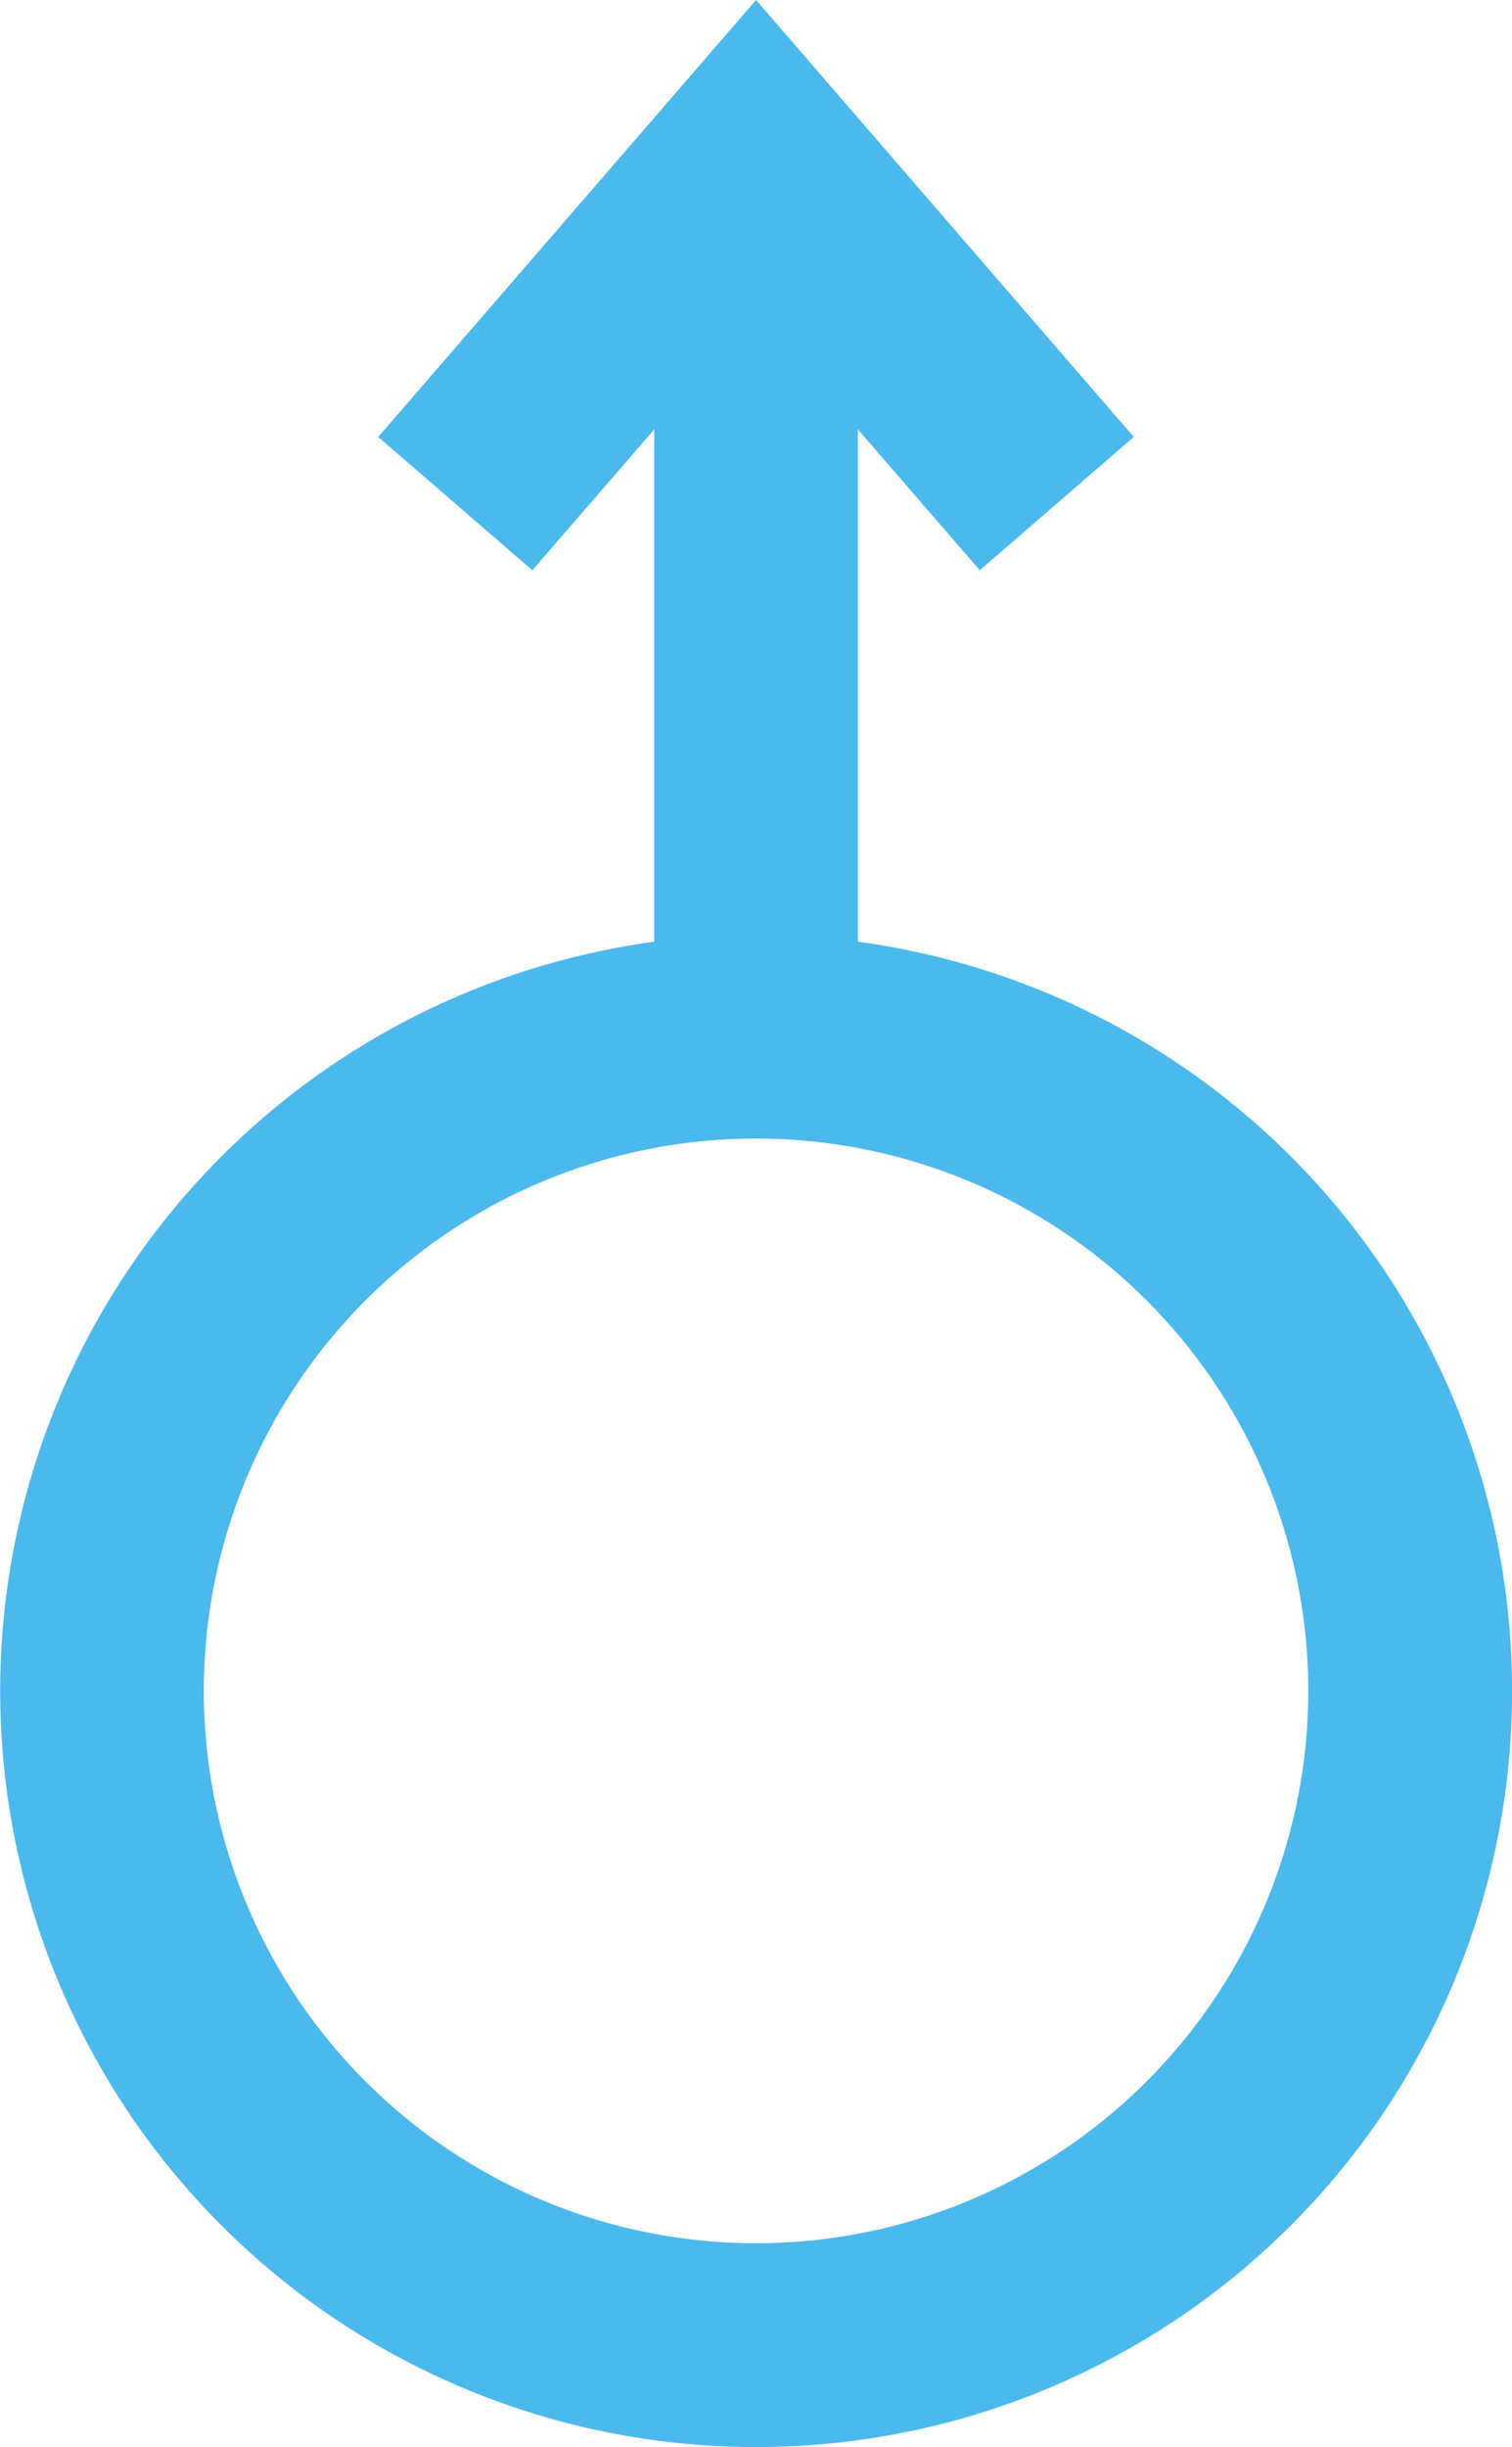 <svg xmlns="http://www.w3.org/2000/svg" width="15.451" height="25" viewBox="0 0 15.451 25"><defs><style>.a{fill:#4bb9ec;}</style></defs><path class="a" d="M75.64,25.588V20.354l1.246,1.44,1.574-1.362L74.6,15.968l-3.861,4.464,1.575,1.362,1.246-1.44v5.235a7.725,7.725,0,1,0,2.082,0ZM74.6,38.886a5.643,5.643,0,1,1,5.643-5.643A5.643,5.643,0,0,1,74.6,38.886Z" transform="translate(-66.874 -15.968)"/></svg>